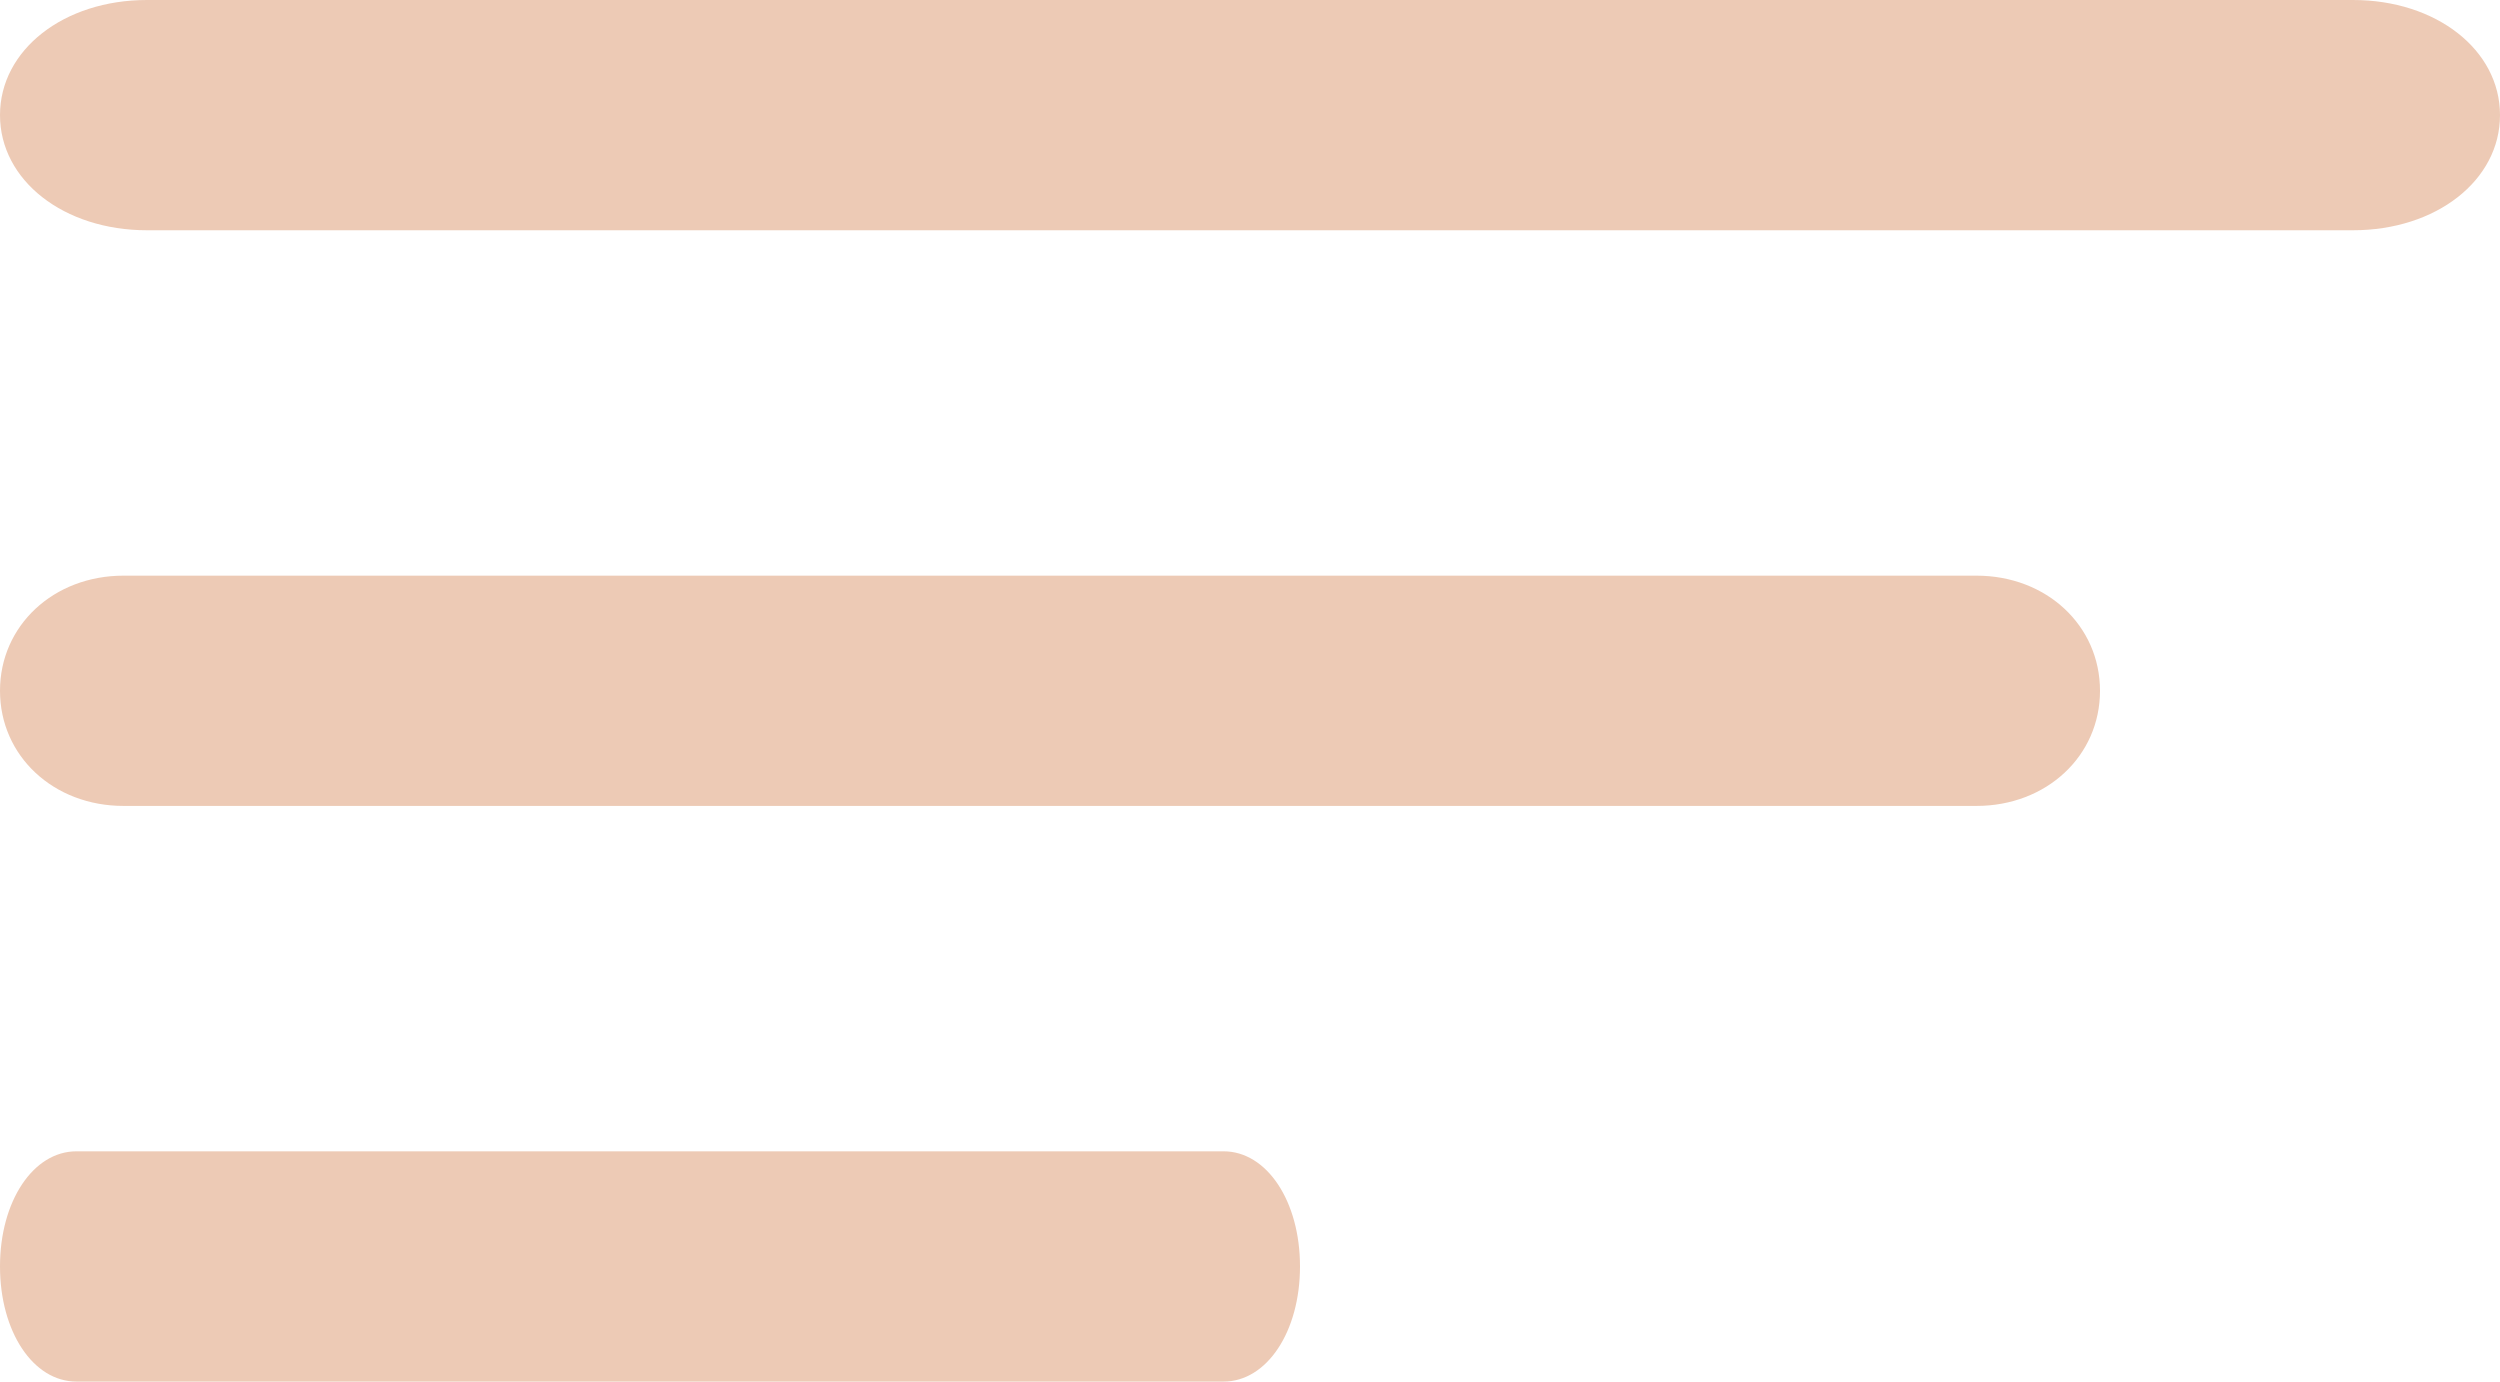 <?xml version="1.0" encoding="utf-8"?>
<svg width="38px" height="21px" viewBox="0 0 38 21" version="1.1" xmlns:xlink="http://www.w3.org/1999/xlink" xmlns="http://www.w3.org/2000/svg">
  <g id="icons8-menu-2">
    <g id="icons8-menu">
      <path d="M35.765 3.5L2.235 3.5C0.969 3.5 0 2.742 0 1.75C0 0.758 0.969 0 2.235 0L35.765 0C37.031 0 38 0.758 38 1.75C38 2.742 37.031 3.5 35.765 3.5ZM30.042 12.25L1.878 12.25C0.814 12.25 0 11.492 0 10.5C0 9.508 0.814 8.75 1.878 8.75L30.042 8.75C31.106 8.75 31.92 9.508 31.92 10.5C31.92 11.492 31.106 12.25 30.042 12.25Z" id="Shape" fill="#EDCAB5" stroke="none" />
      <path d="M18.598 21L1.162 21C0.504 21 0 20.242 0 19.25C0 18.258 0.504 17.5 1.162 17.5L18.598 17.5C19.256 17.5 19.76 18.258 19.76 19.25C19.76 20.242 19.256 21 18.598 21Z" id="Path" fill="#EDCAB5" stroke="none" />
    </g>
  </g>
</svg>
